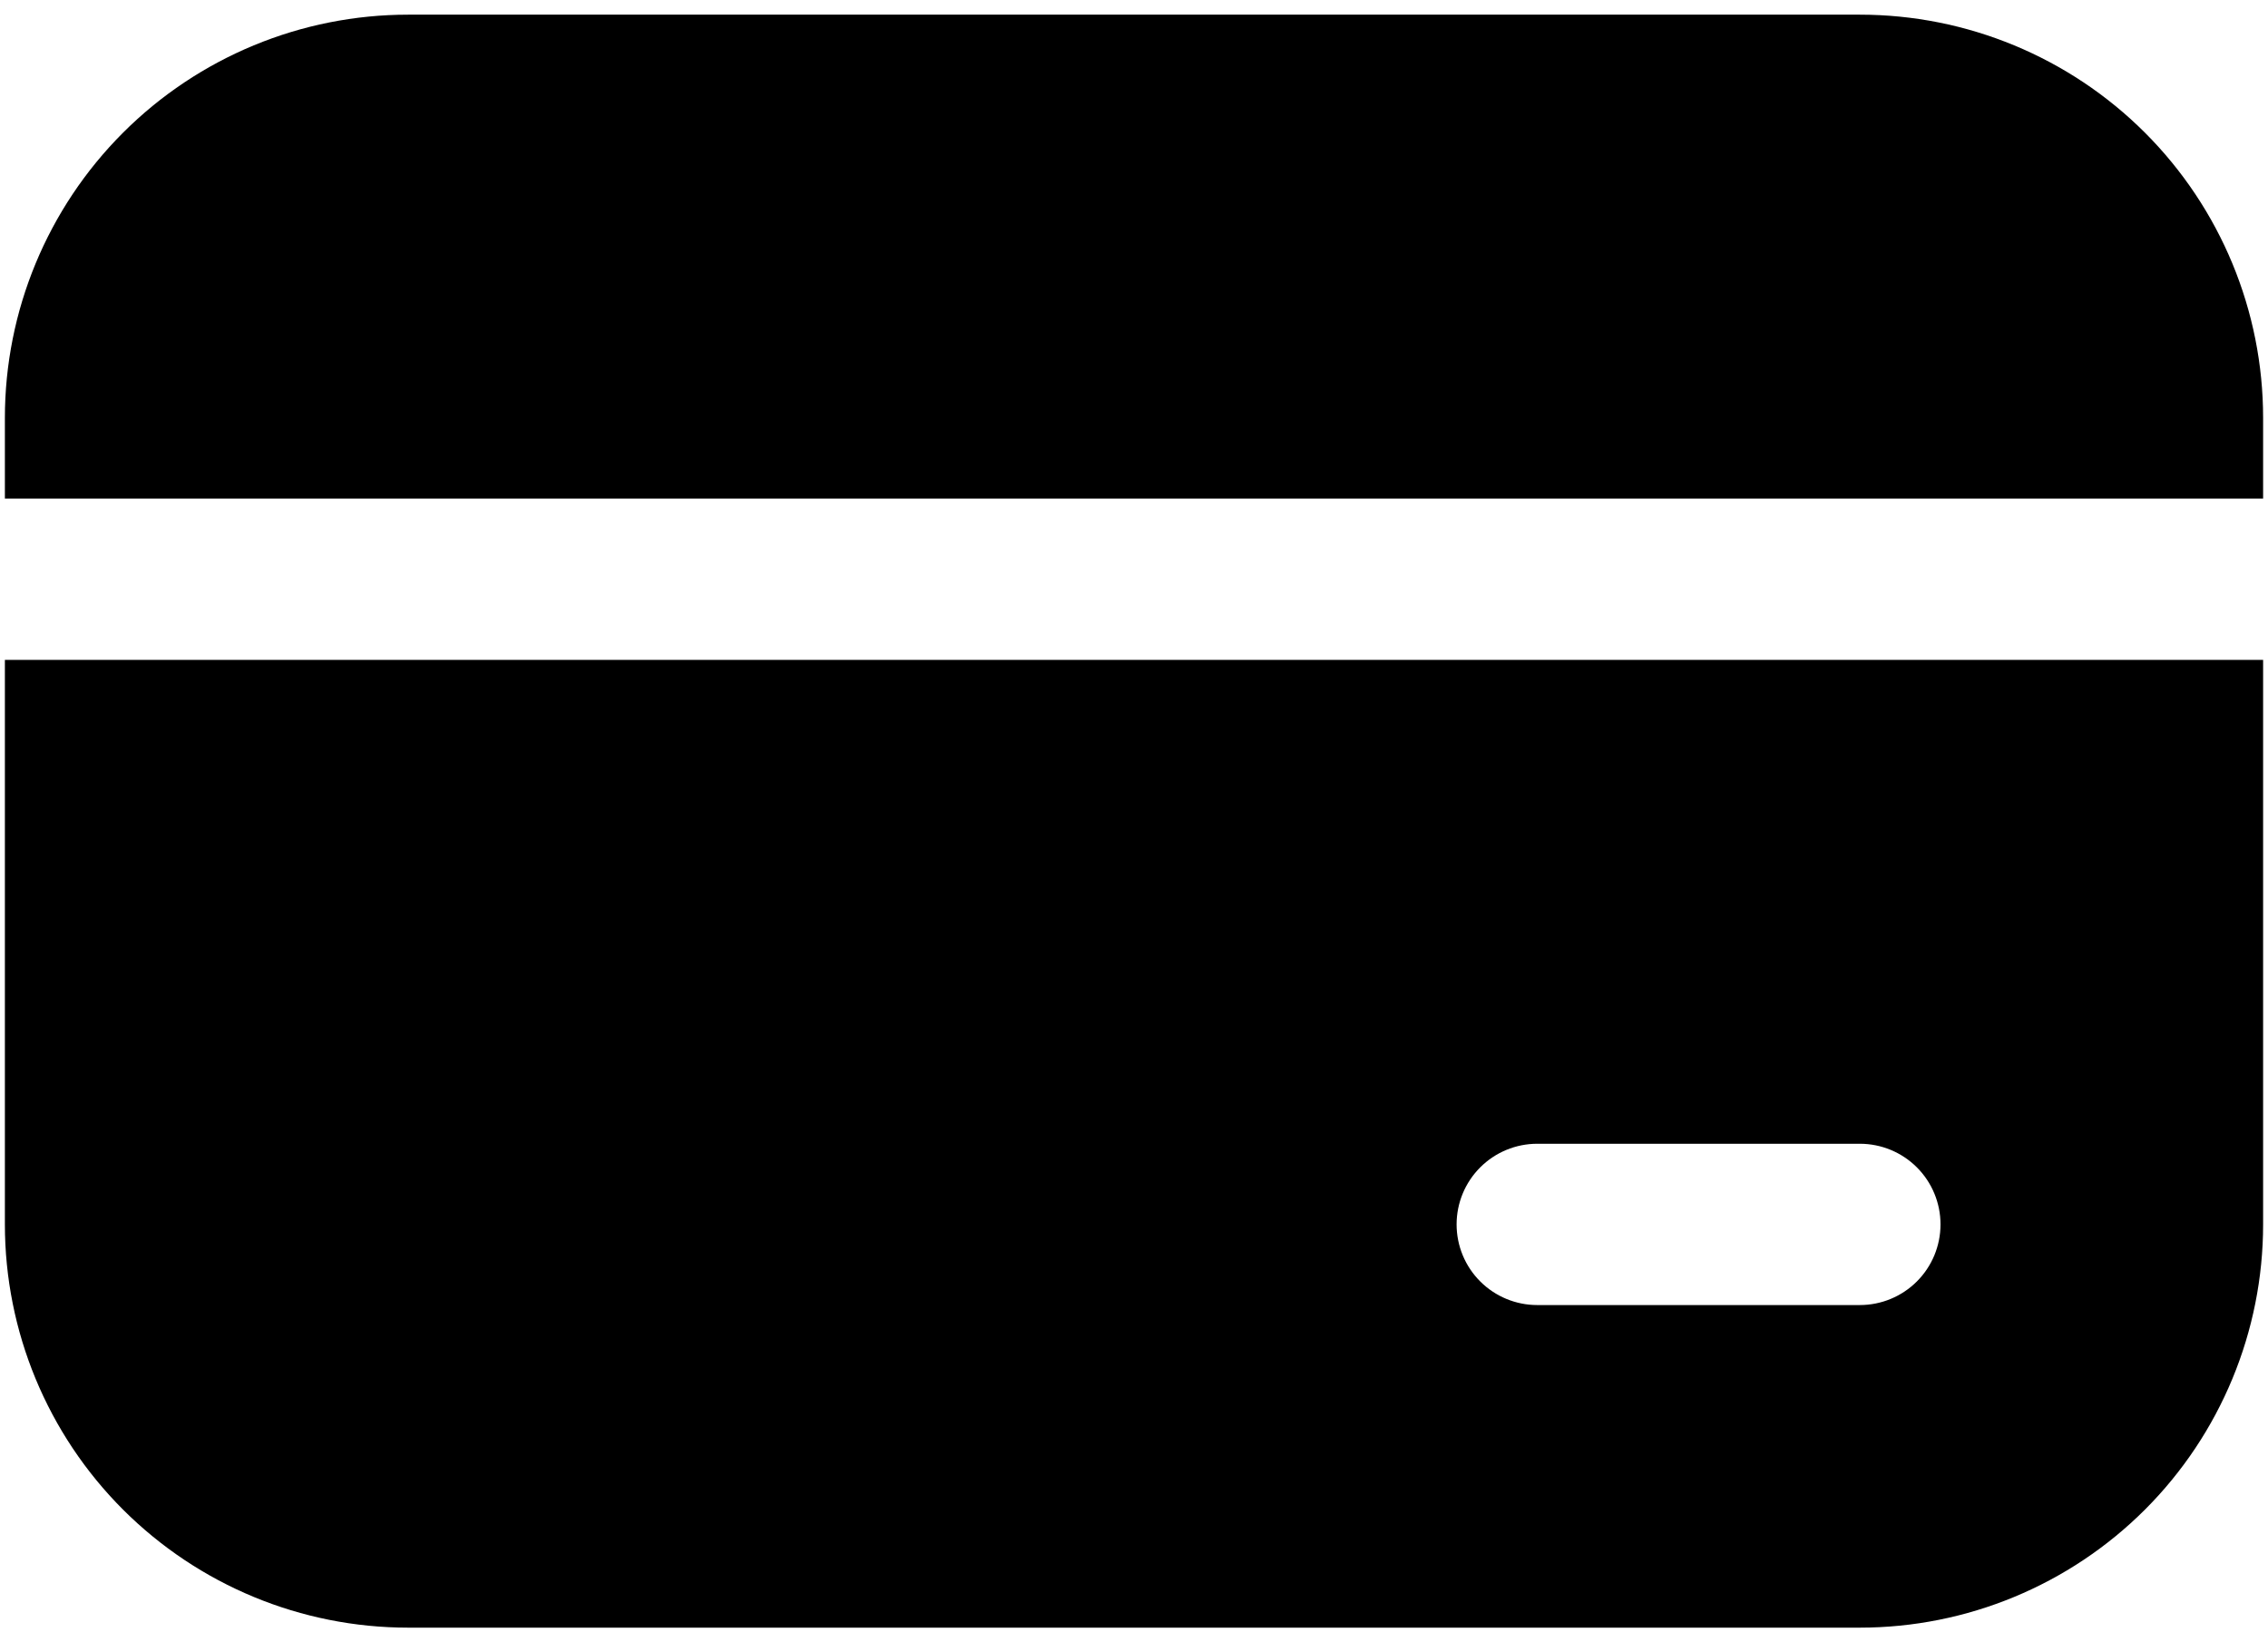 <svg width="58" height="42" viewBox="0 0 58 42" fill="none" xmlns="http://www.w3.org/2000/svg">
<path d="M10.438 0.375C7.702 0.375 5.079 1.461 3.145 3.395C1.211 5.329 0.125 7.952 0.125 10.688V12.75H57.875V10.688C57.875 7.952 56.788 5.329 54.855 3.395C52.921 1.461 50.297 0.375 47.562 0.375H10.438ZM57.875 16.875H0.125V31.312C0.125 34.047 1.211 36.671 3.145 38.605C5.079 40.538 7.702 41.625 10.438 41.625H47.562C50.297 41.625 52.921 40.538 54.855 38.605C56.788 36.671 57.875 34.047 57.875 31.312V16.875ZM39.312 29.25H47.562C48.109 29.25 48.634 29.467 49.021 29.854C49.408 30.241 49.625 30.765 49.625 31.312C49.625 31.86 49.408 32.384 49.021 32.771C48.634 33.158 48.109 33.375 47.562 33.375H39.312C38.766 33.375 38.241 33.158 37.854 32.771C37.467 32.384 37.25 31.86 37.25 31.312C37.25 30.765 37.467 30.241 37.854 29.854C38.241 29.467 38.766 29.25 39.312 29.25Z" fill="black"/>
</svg>
